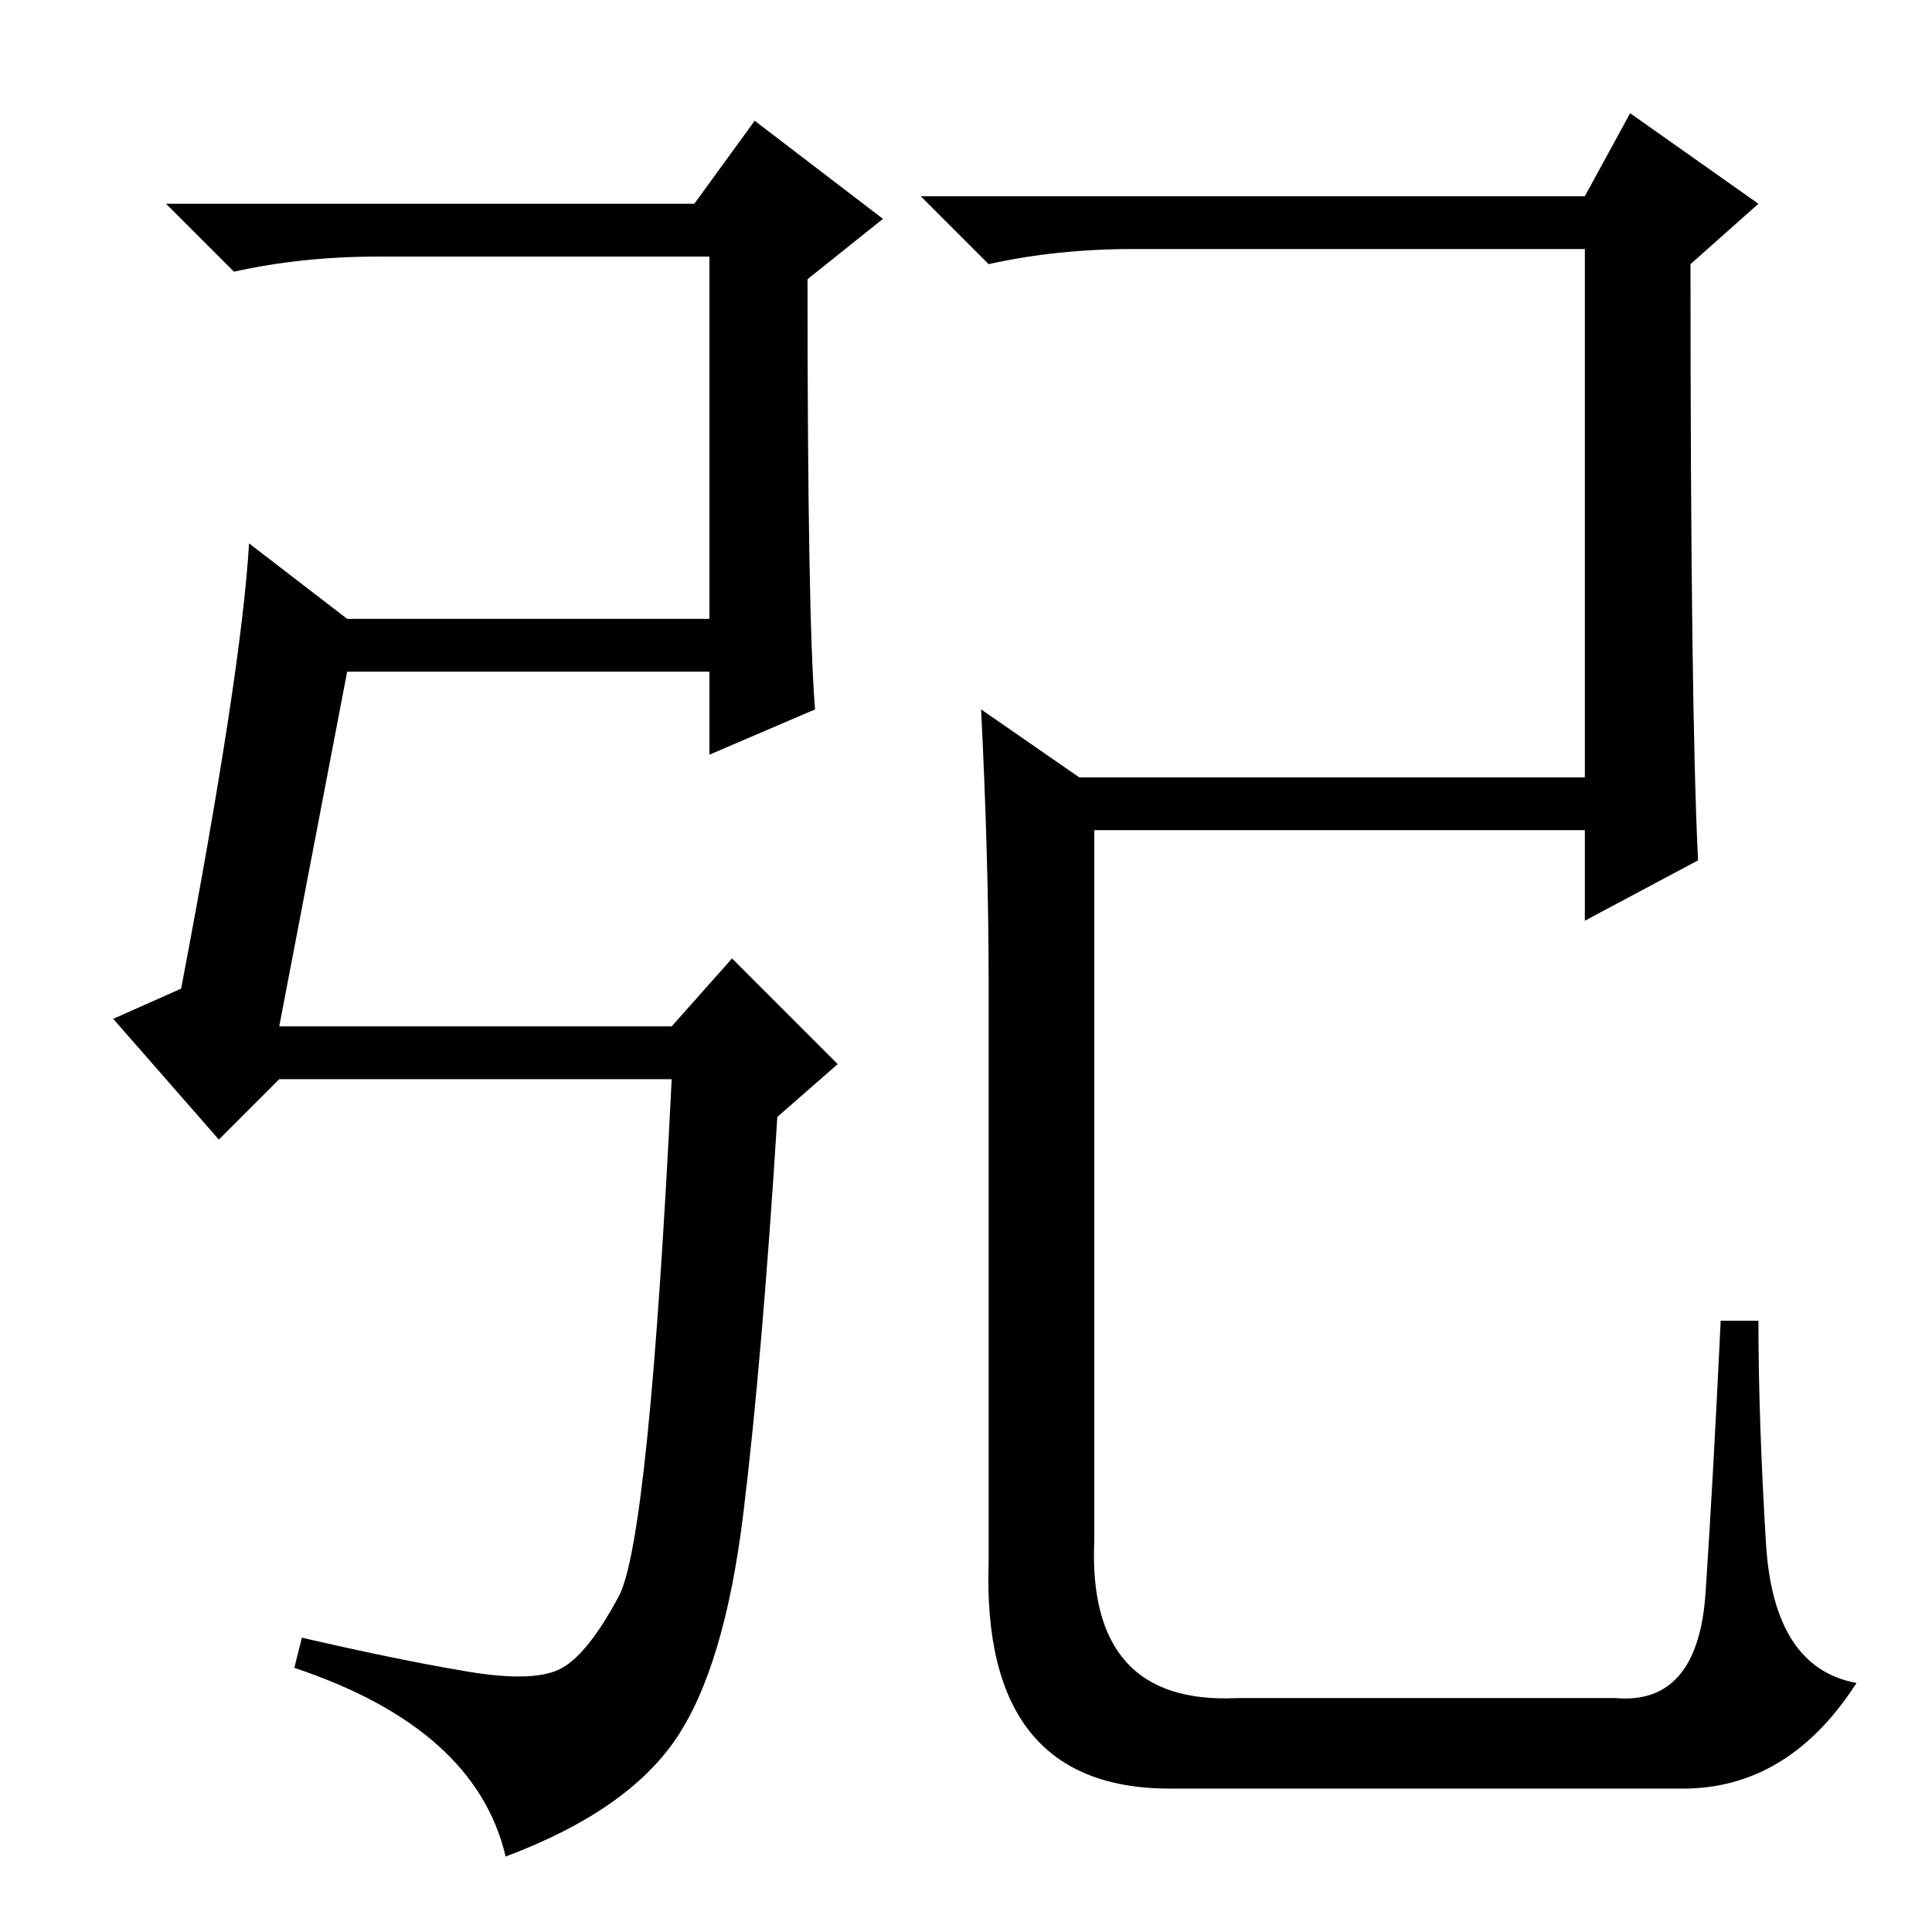 <?xml version="1.0" standalone="no"?>
<!DOCTYPE svg PUBLIC "-//W3C//DTD SVG 1.1//EN" "http://www.w3.org/Graphics/SVG/1.1/DTD/svg11.dtd" >
<svg xmlns="http://www.w3.org/2000/svg" xmlns:xlink="http://www.w3.org/1999/xlink" version="1.1" viewBox="0 -36 256 256">
  <g transform="matrix(1 0 0 -1 0 220)">
   <path fill="currentColor"
d="M33 184l13 -10h48v48h-44q-10 0 -19 -2l-9 9h70l8 11l17 -13l-10 -8q0 -45 1 -57l-14 -6v11h-48l-9 -47h52l8 9l14 -14l-8 -7q-2 -32 -4.5 -52.5t-9 -30t-22.5 -15.5q-4 17 -28 25l1 4q13 -3 22 -4.5t12.5 0.5t7.5 9.5t7 68.5h-52l-8 -8l-14 16l9 4q8 42 9 59zM131 49v77
q0 16 -1 36l13 -9h67v70h-60q-10 0 -19 -2l-9 9h88l6 11l17 -12l-9 -8q0 -59 1 -79l-15 -8v12h-65v-94q-1 -22 19 -21h50q11 -1 12 14t2 36h5q0 -13 1 -29.5t12 -18.5q-9 -14 -23 -14h-68q-25 0 -24 30z" />
  </g>

</svg>
